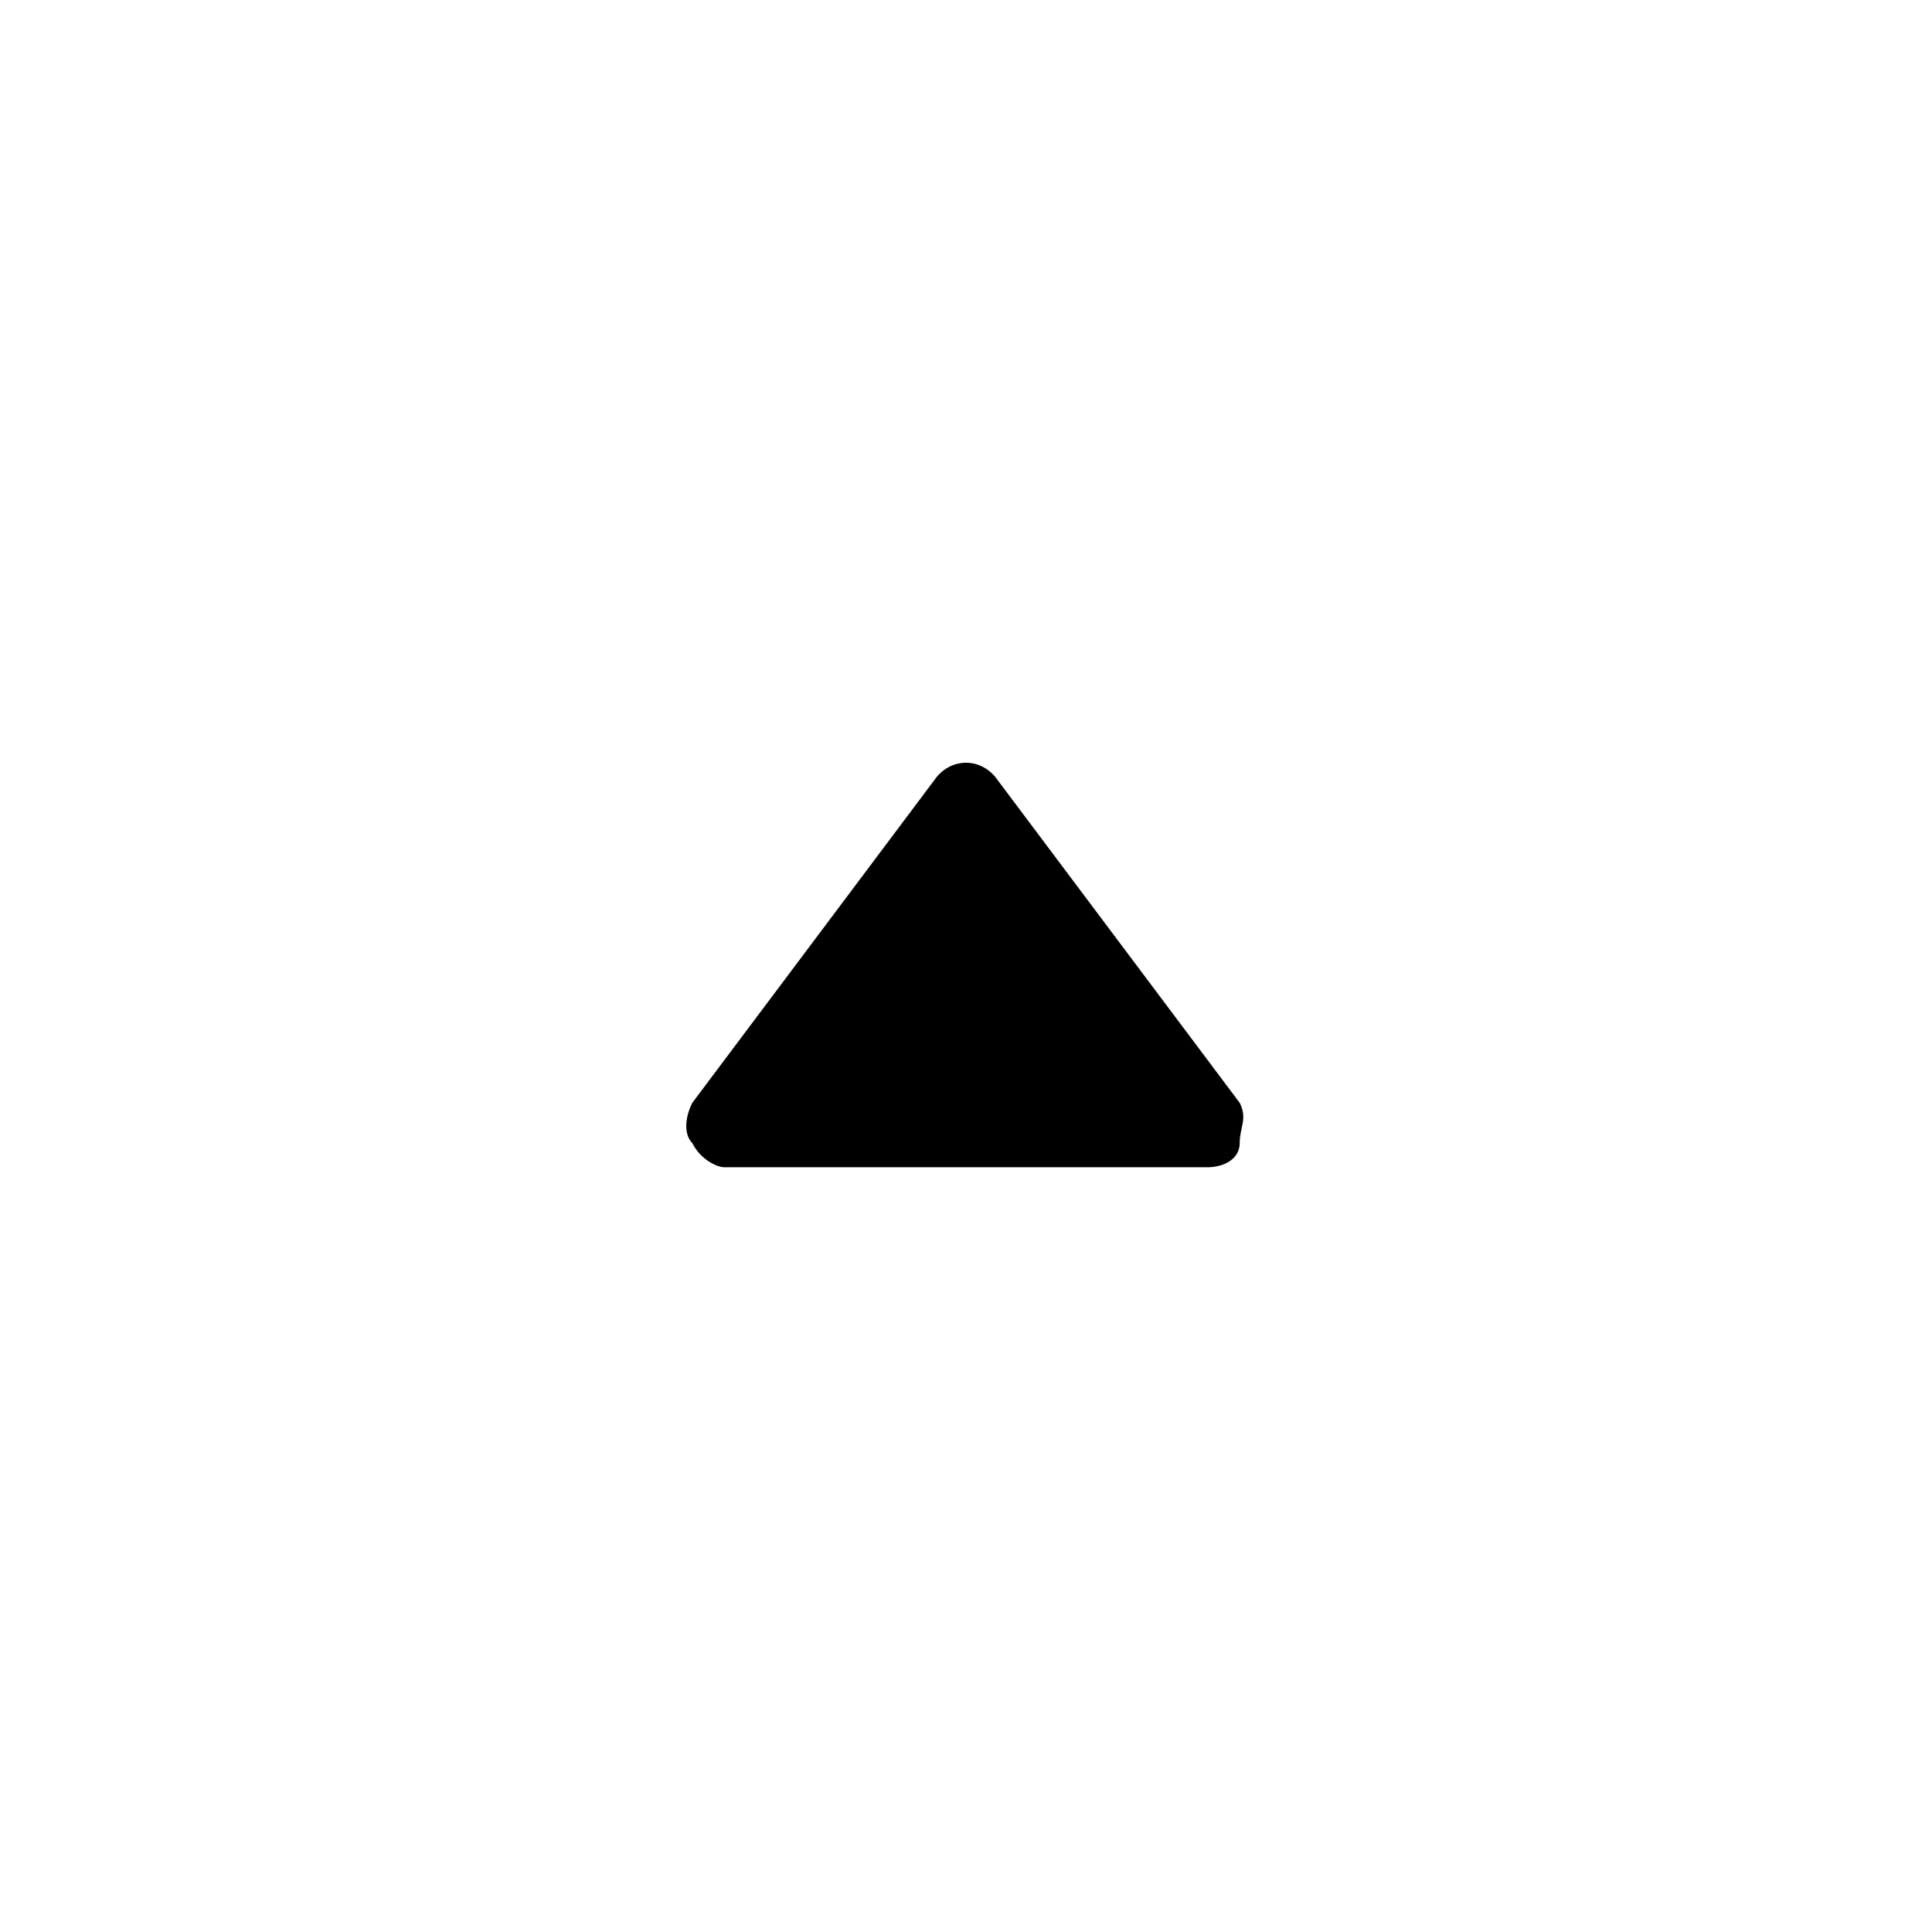 <?xml version="1.0" encoding="utf-8"?>
<!-- Generator: Adobe Illustrator 24.0.0, SVG Export Plug-In . SVG Version: 6.00 Build 0)  -->
<svg version="1.1" id="Layer_1" xmlns="http://www.w3.org/2000/svg" xmlns:xlink="http://www.w3.org/1999/xlink" x="0px" y="0px"
	 viewBox="0 0 24 24" style="enable-background:new 0 0 24 24;" xml:space="preserve">
<path d="M15.4,13.7l-3-4c-0.2-0.3-0.6-0.3-0.8,0l-3,4c-0.1,0.2-0.1,0.4,0,0.5c0.1,0.2,0.3,0.3,0.4,0.3h6c0.2,0,0.4-0.1,0.4-0.3
	S15.5,13.9,15.4,13.7z"/>
</svg>
